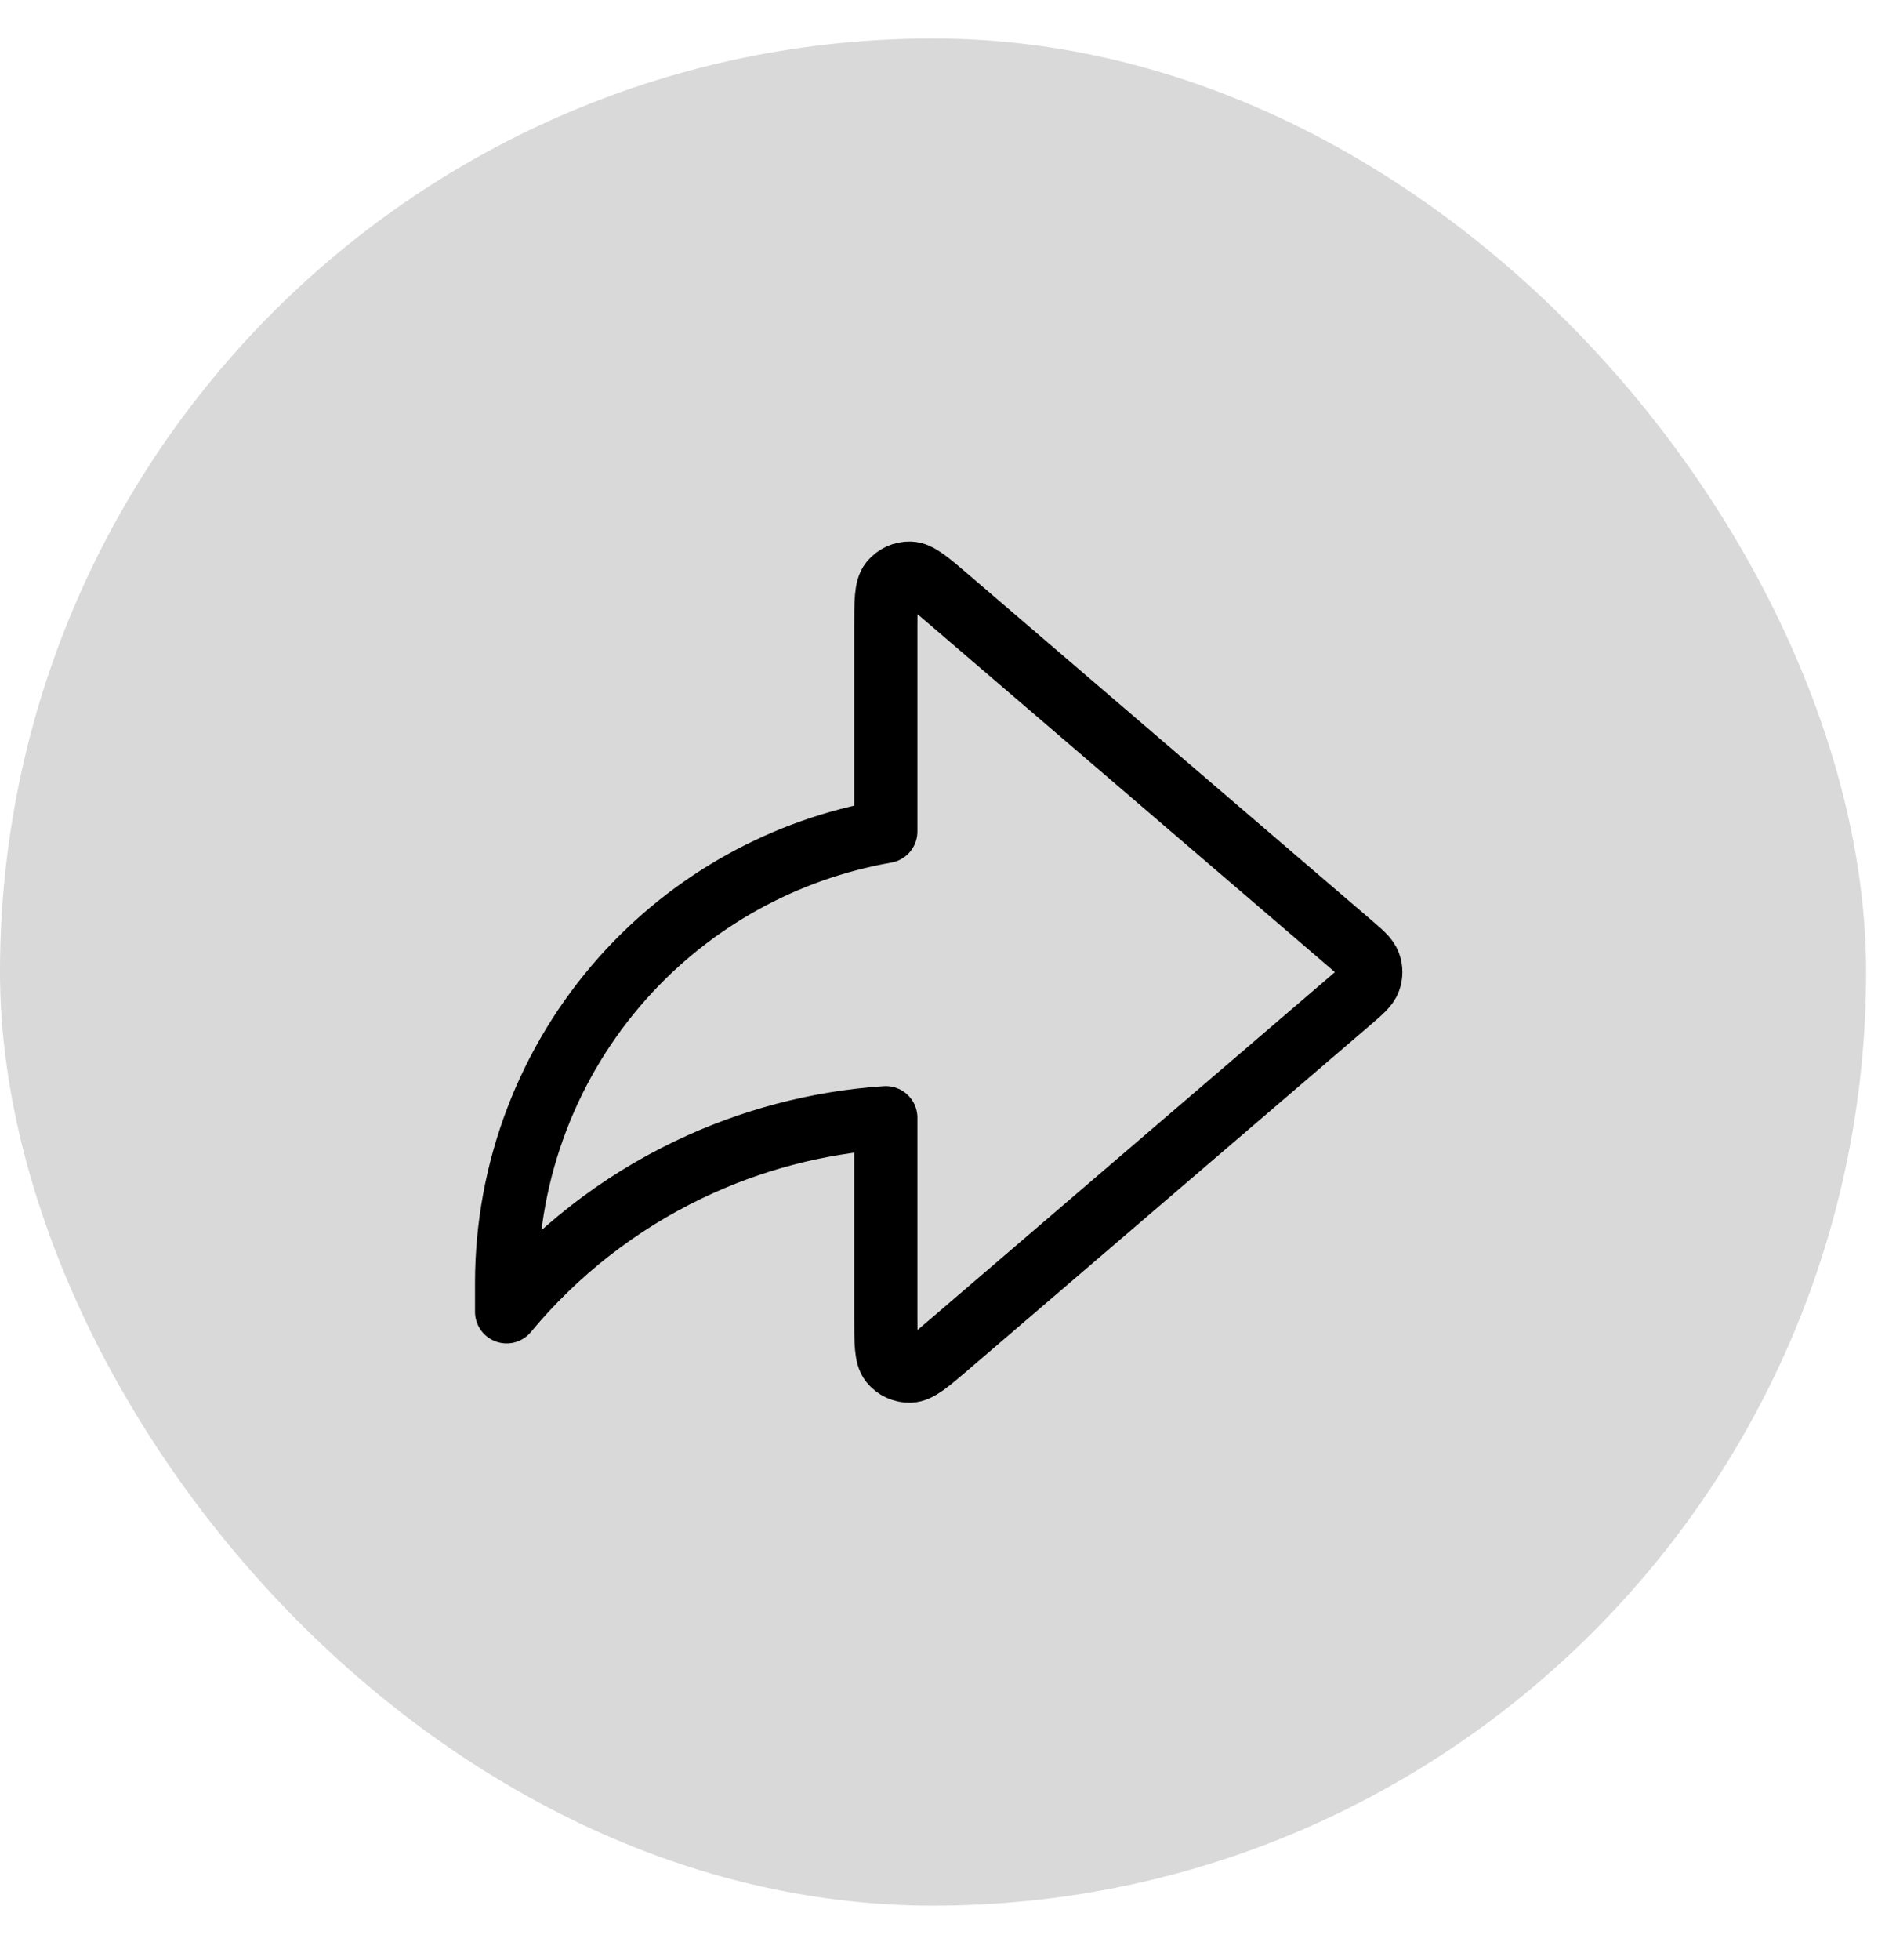 <svg width="30" height="31" viewBox="0 0 30 31" fill="none" xmlns="http://www.w3.org/2000/svg">
<rect y="0.609" width="29.527" height="29.527" rx="14.764" fill="#D9D9D9"/>
<path d="M21.359 15.829C21.542 15.672 21.634 15.593 21.667 15.5C21.697 15.418 21.697 15.328 21.667 15.246C21.634 15.153 21.542 15.075 21.359 14.918L15.006 9.472C14.691 9.202 14.533 9.067 14.4 9.064C14.284 9.061 14.173 9.112 14.1 9.202C14.016 9.305 14.016 9.513 14.016 9.928V13.149C12.415 13.429 10.949 14.241 9.86 15.459C8.673 16.787 8.017 18.505 8.016 20.286V20.745C8.803 19.797 9.785 19.03 10.896 18.498C11.876 18.028 12.934 17.749 14.016 17.676V20.819C14.016 21.234 14.016 21.441 14.1 21.545C14.173 21.635 14.284 21.686 14.4 21.683C14.533 21.679 14.691 21.544 15.006 21.274L21.359 15.829Z" stroke="black" stroke-linecap="round" stroke-linejoin="round"/>
</svg>

